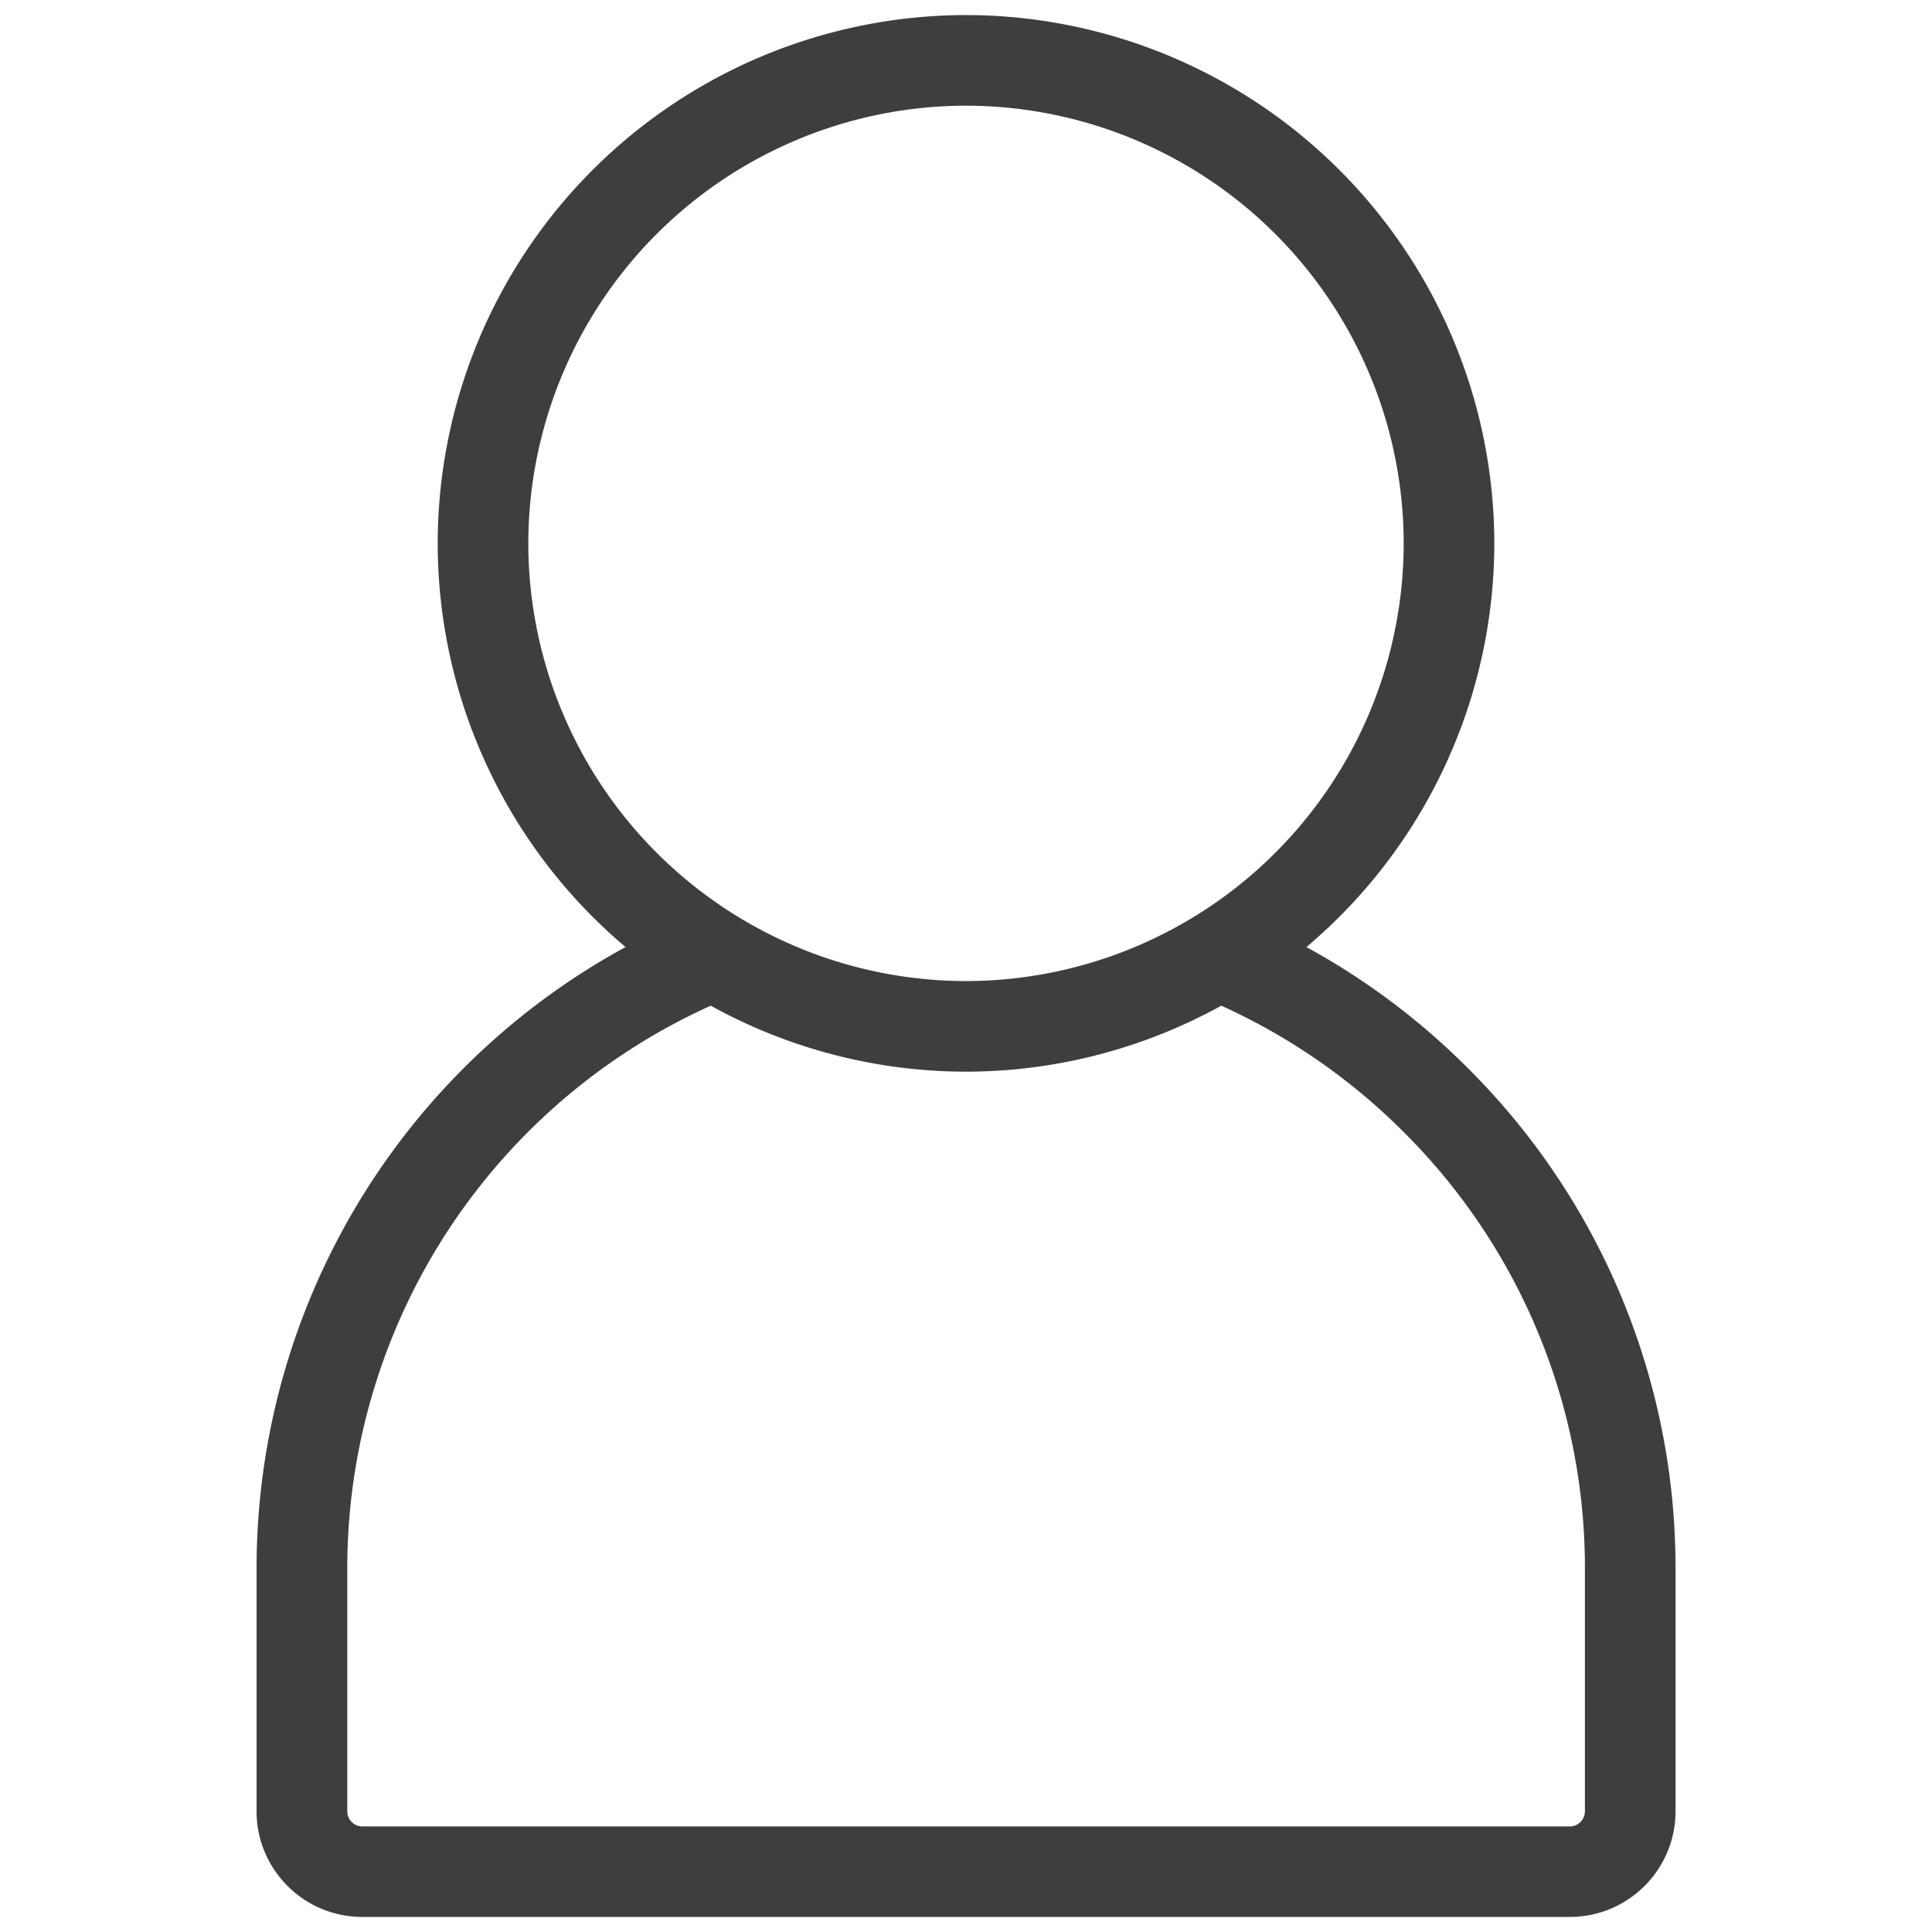 <svg width="20" height="20" fill="none" xmlns="http://www.w3.org/2000/svg"><path d="M16.25 19.844H3.75c-.603 0-1.094-.49-1.094-1.094v-2.5A7.325 7.325 0 017.21 9.455l.357.866a6.391 6.391 0 00-3.972 5.93v2.5c0 .086.07.156.156.156h12.5c.086 0 .156-.07.156-.157v-2.5a6.364 6.364 0 00-1.875-4.53 6.397 6.397 0 00-2.097-1.399l.357-.866c.903.372 1.712.91 2.403 1.602a7.295 7.295 0 012.15 5.194v2.5c0 .603-.491 1.093-1.094 1.093z" fill="#3E3E3E"/><path d="M10 11.094a5.475 5.475 0 01-5.469-5.469A5.475 5.475 0 0110 .156a5.475 5.475 0 015.469 5.469A5.475 5.475 0 0110 11.094zm0-10a4.536 4.536 0 00-4.531 4.531A4.536 4.536 0 0010 10.156a4.536 4.536 0 004.531-4.531A4.536 4.536 0 0010 1.094z" fill="#3E3E3E"/></svg>